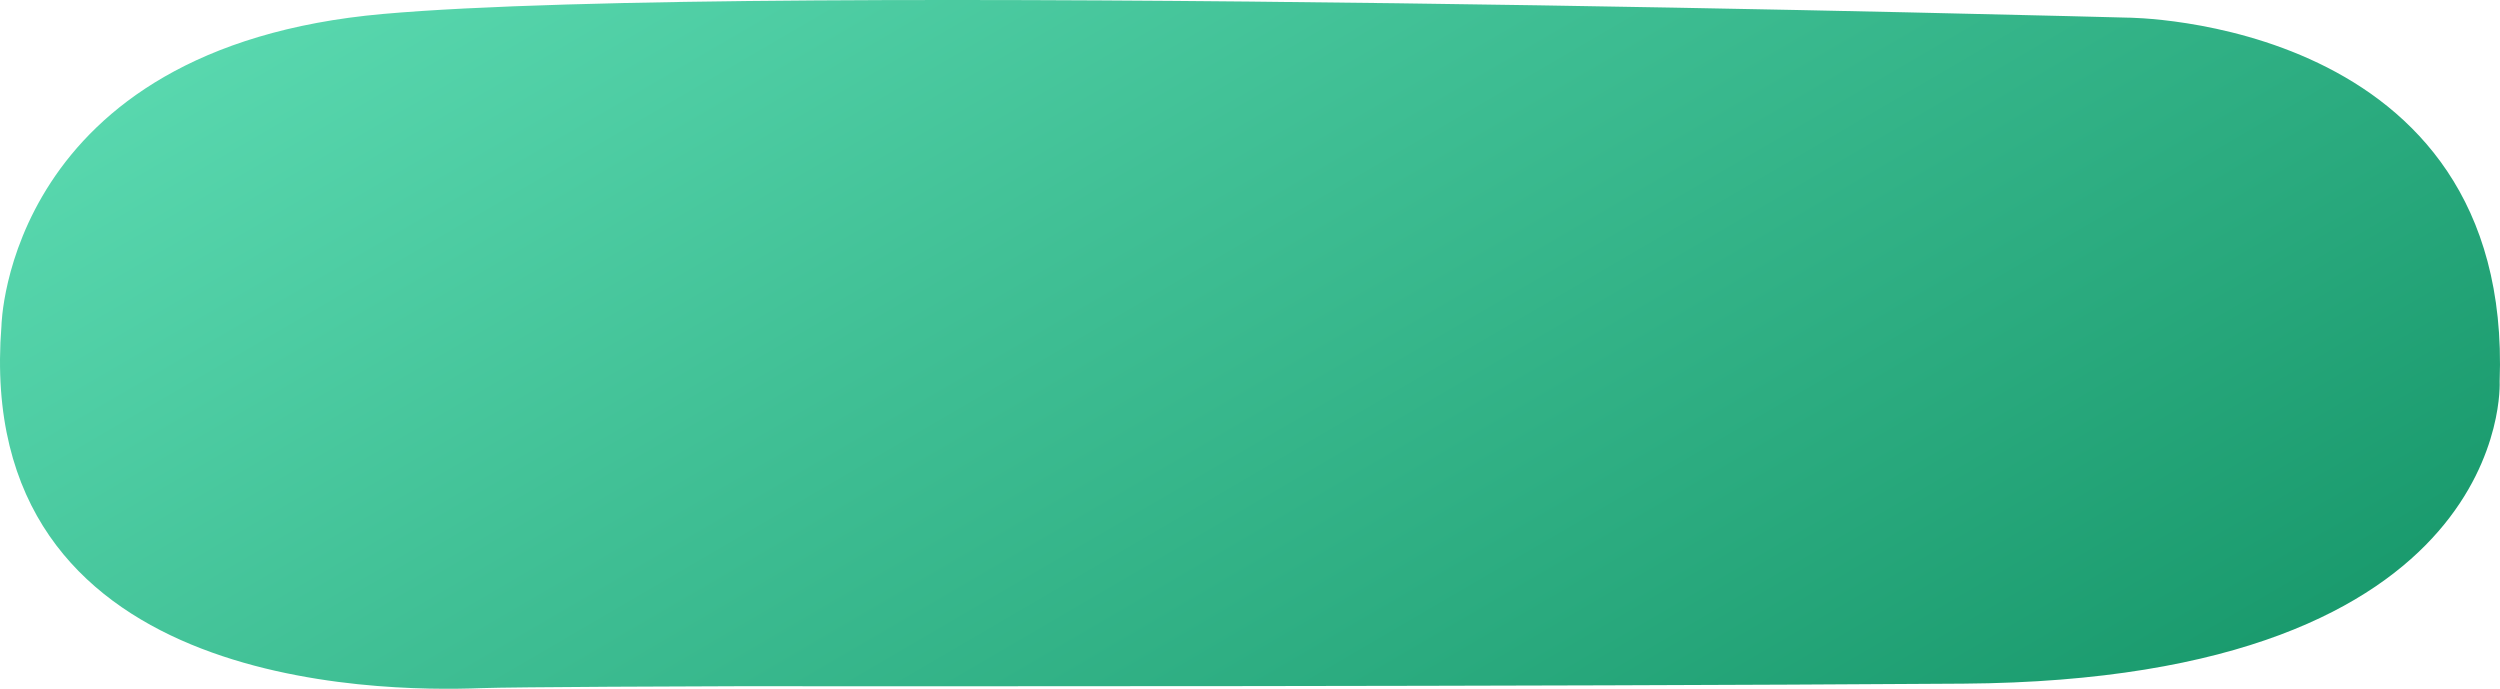 <svg width="196" height="54" viewBox="0 0 196 54" fill="none" xmlns="http://www.w3.org/2000/svg">
<path d="M0.114 25.546C0.114 25.546 0.467 3.711 30.042 1.093C59.617 -1.525 166.751 1.382 166.751 1.382C166.751 1.382 197.044 1.382 195.972 29.915C195.972 29.915 197.201 53.304 153.924 53.598C119.174 53.834 70.777 53.808 57.983 53.799C55.829 53.799 39.911 53.861 37.768 53.948C29.41 54.272 -2.126 53.948 0.114 25.546Z" fill="url(#paint0_linear_6004_379)"/>
<defs>
<linearGradient id="paint0_linear_6004_379" x1="52" y1="-30" x2="134" y2="110.5" gradientUnits="userSpaceOnUse">
<stop stop-color="#5EDDB4"/>
<stop offset="1" stop-color="#0B8C5E"/>
</linearGradient>
</defs>
</svg>
